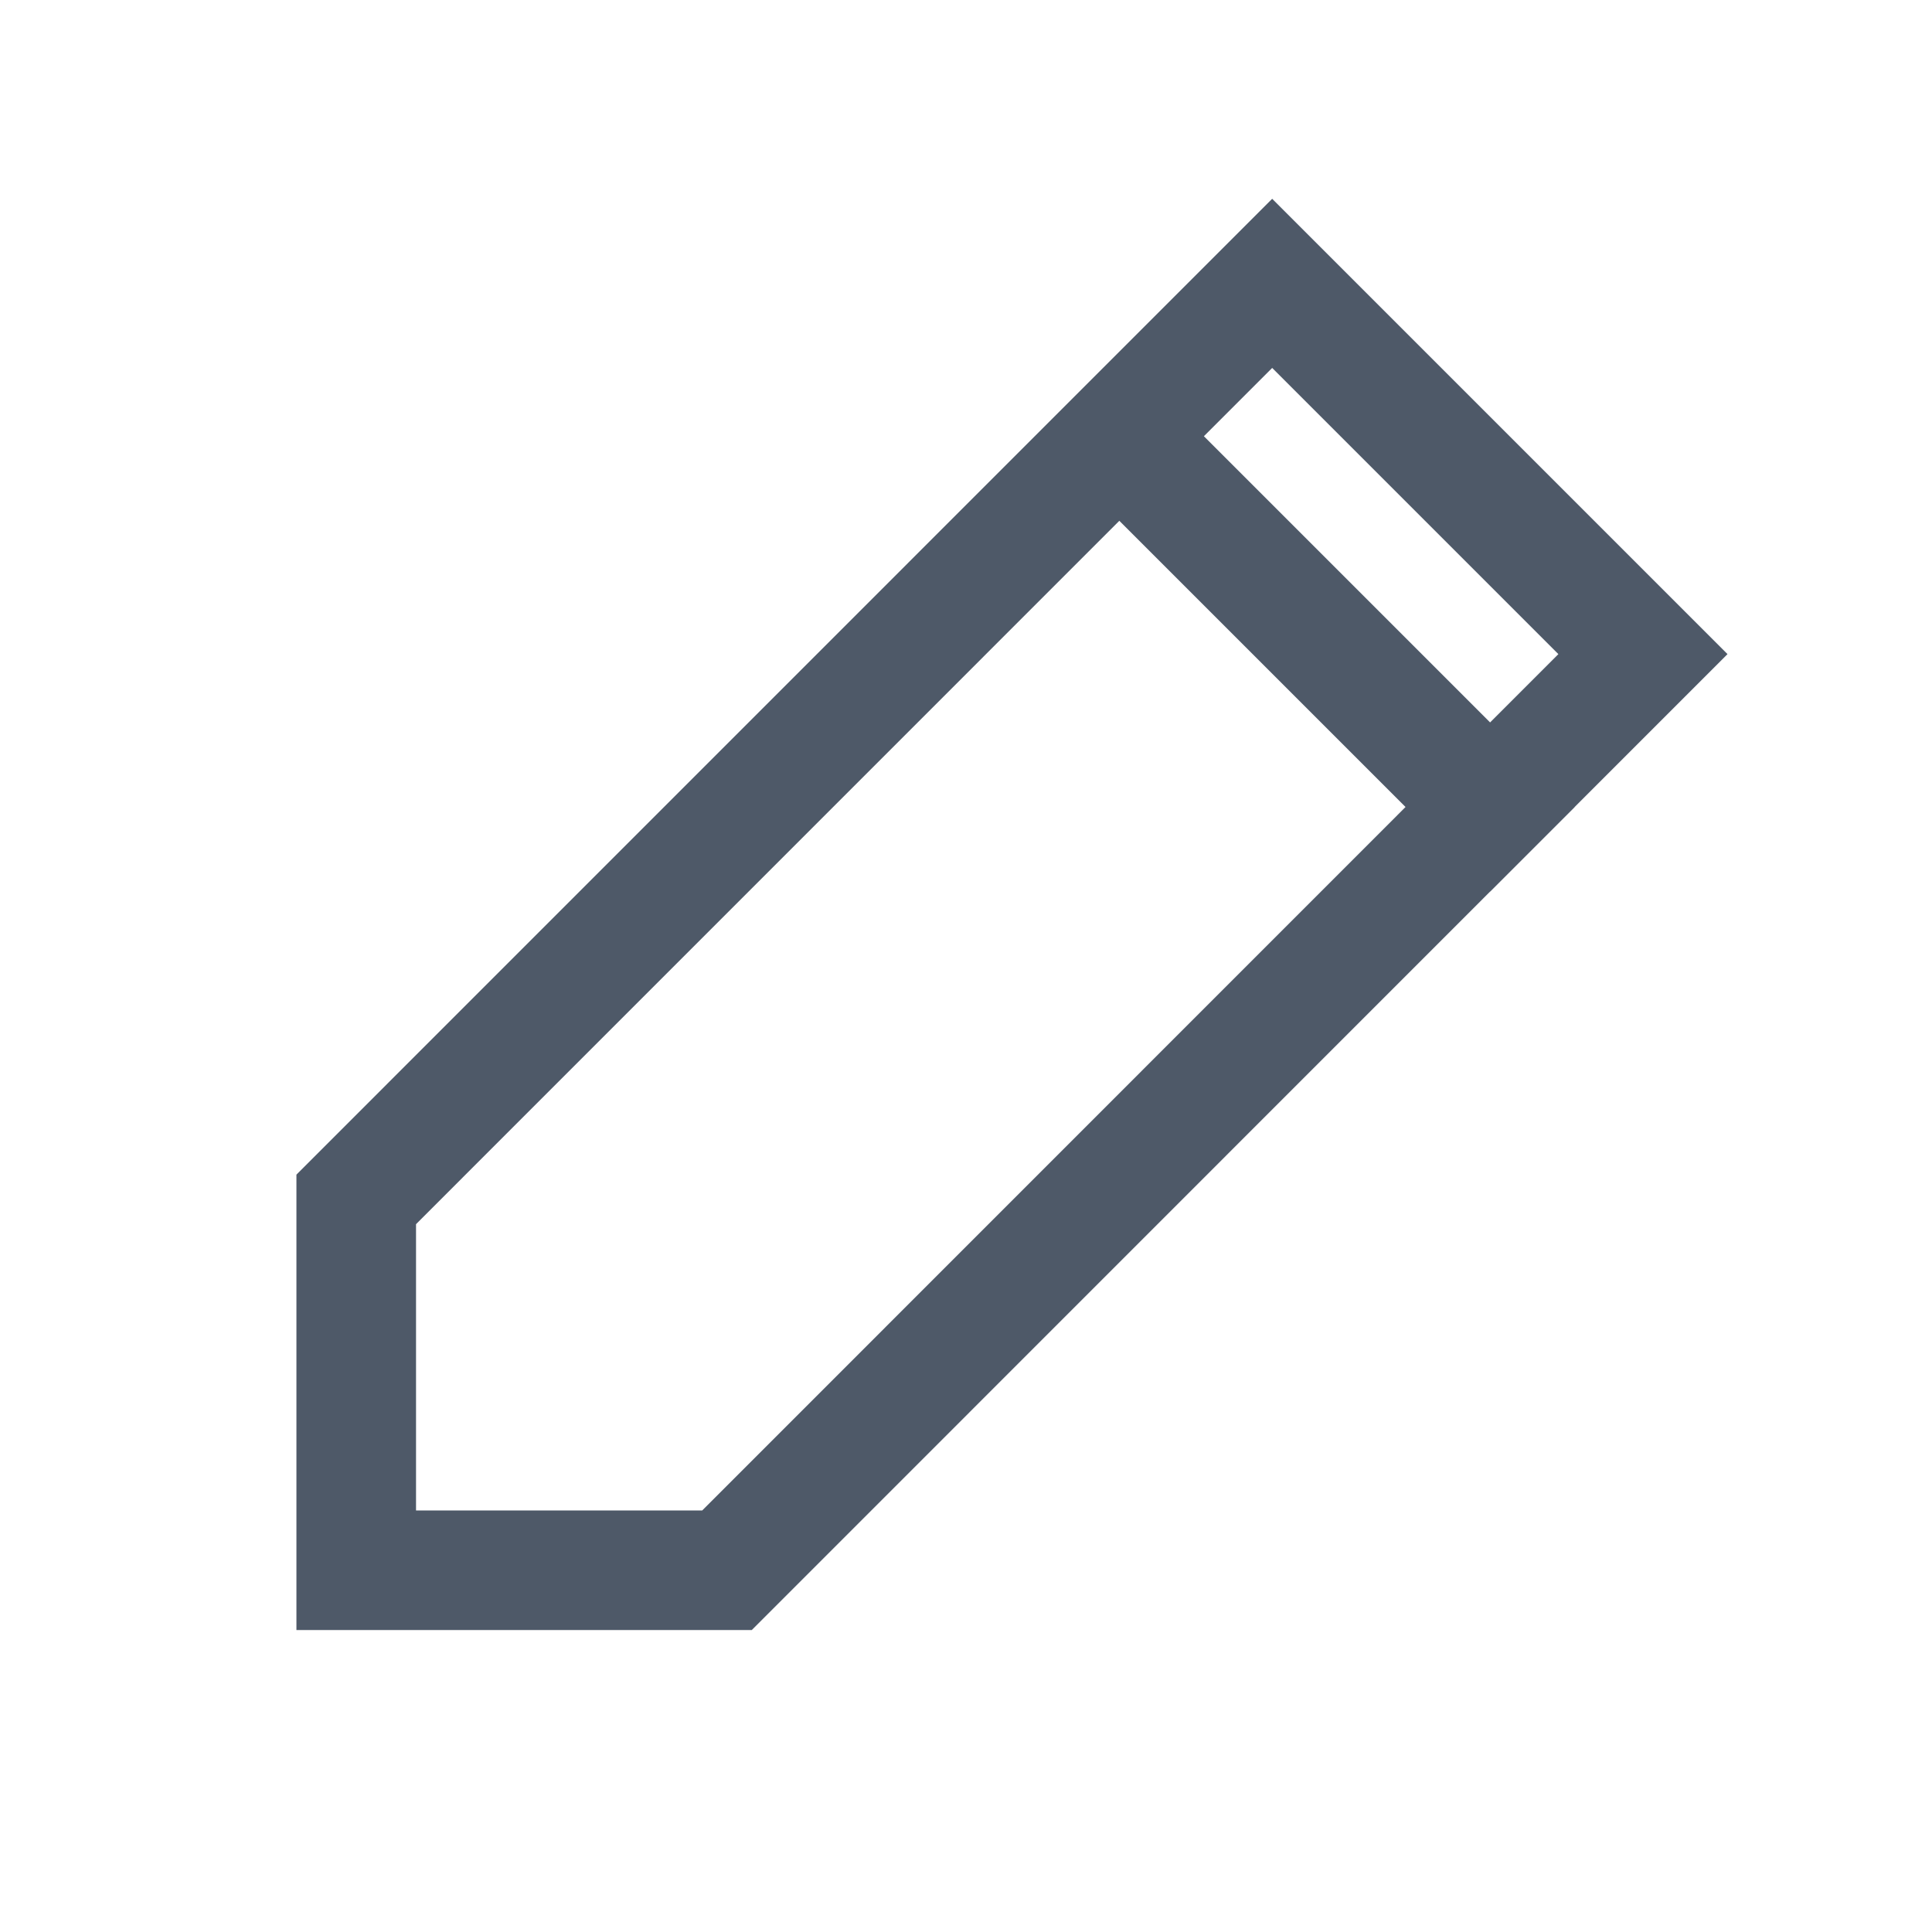 <svg width="21" height="21" viewBox="0 0 21 21" xmlns="http://www.w3.org/2000/svg">
    <g fill="none" fill-rule="evenodd">
        <path d="M3 2h16v16H3z"/>
        <g stroke="#4E5968" stroke-width="1.3">
            <path d="m17.858 7.11-9.956 9.958h-4.03v-4.031l9.956-9.957 4.03 4.03zM11.707 4.282l4.95 4.95"/>
        </g>
    </g>
</svg>
